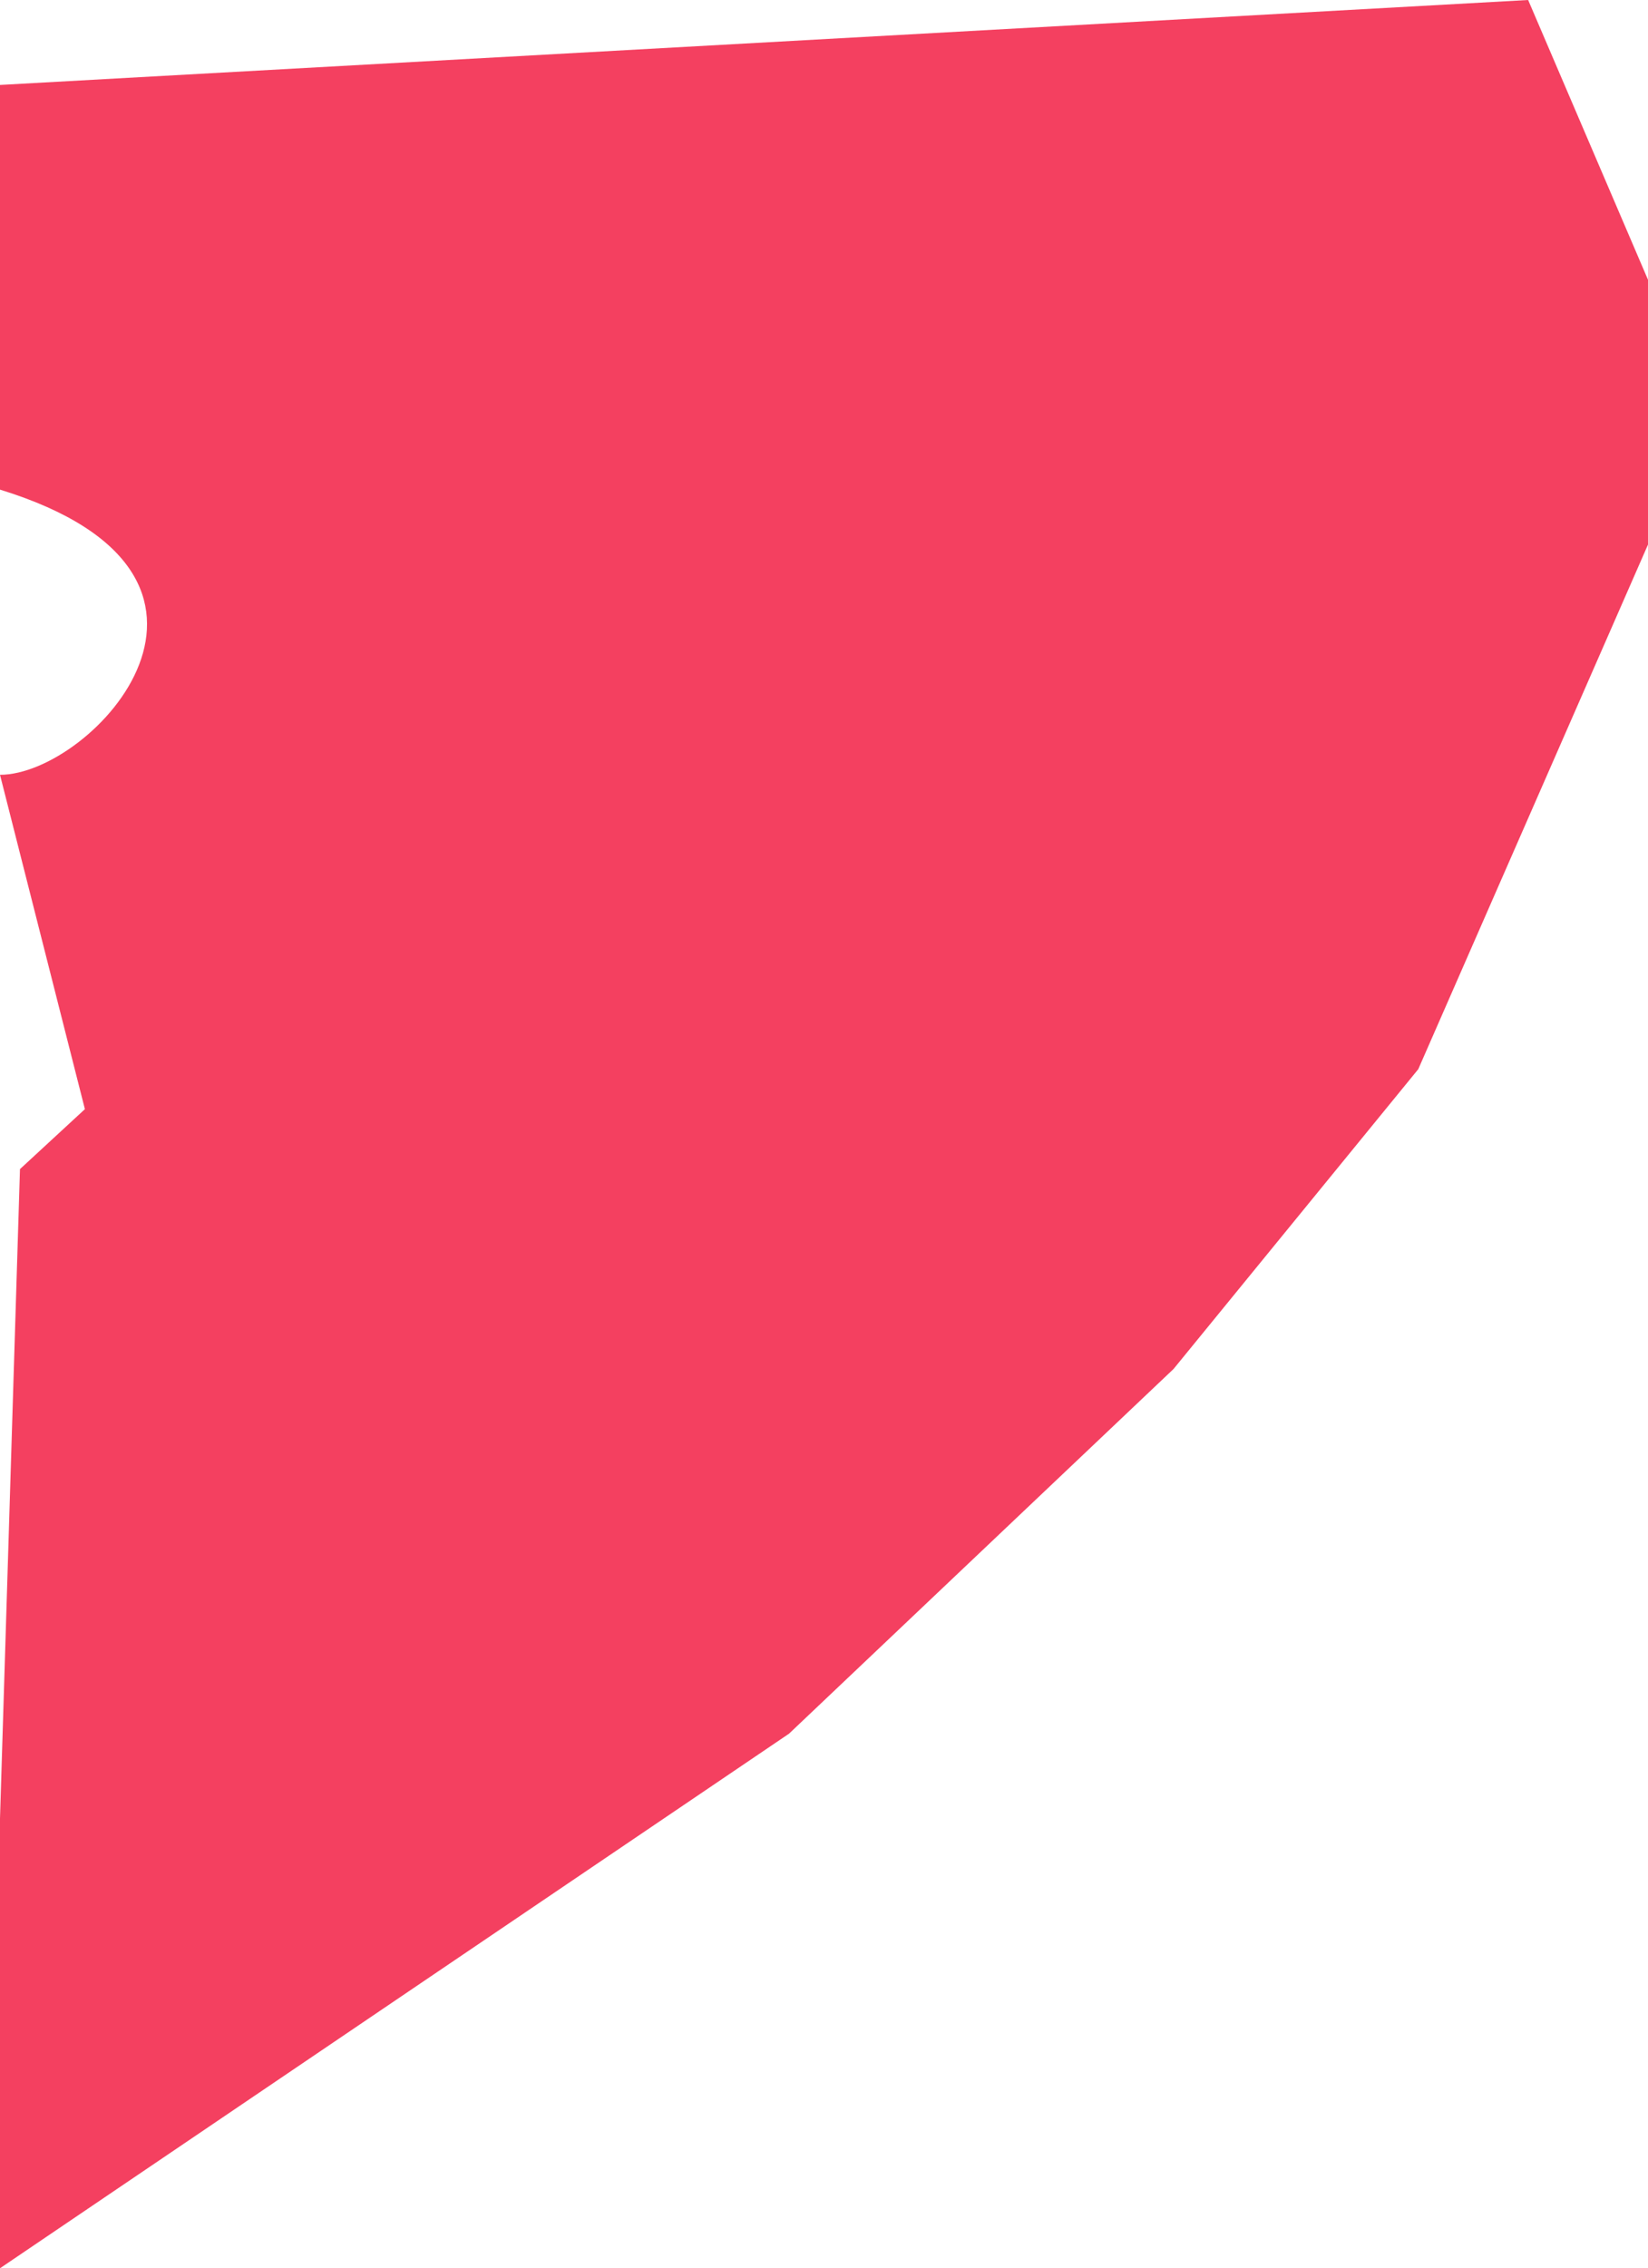 <svg width="165" height="227" viewBox="0 0 165 227" fill="none" xmlns="http://www.w3.org/2000/svg">
<path d="M0 77.54L8.5 111L2 117L0 182V227L79 173.5L117.5 137L142 107L165 54.5V28L153 0L0 8.5V49C27.874 57.593 9.291 77.54 0 77.54Z" fill="#F44060"/>
</svg>

